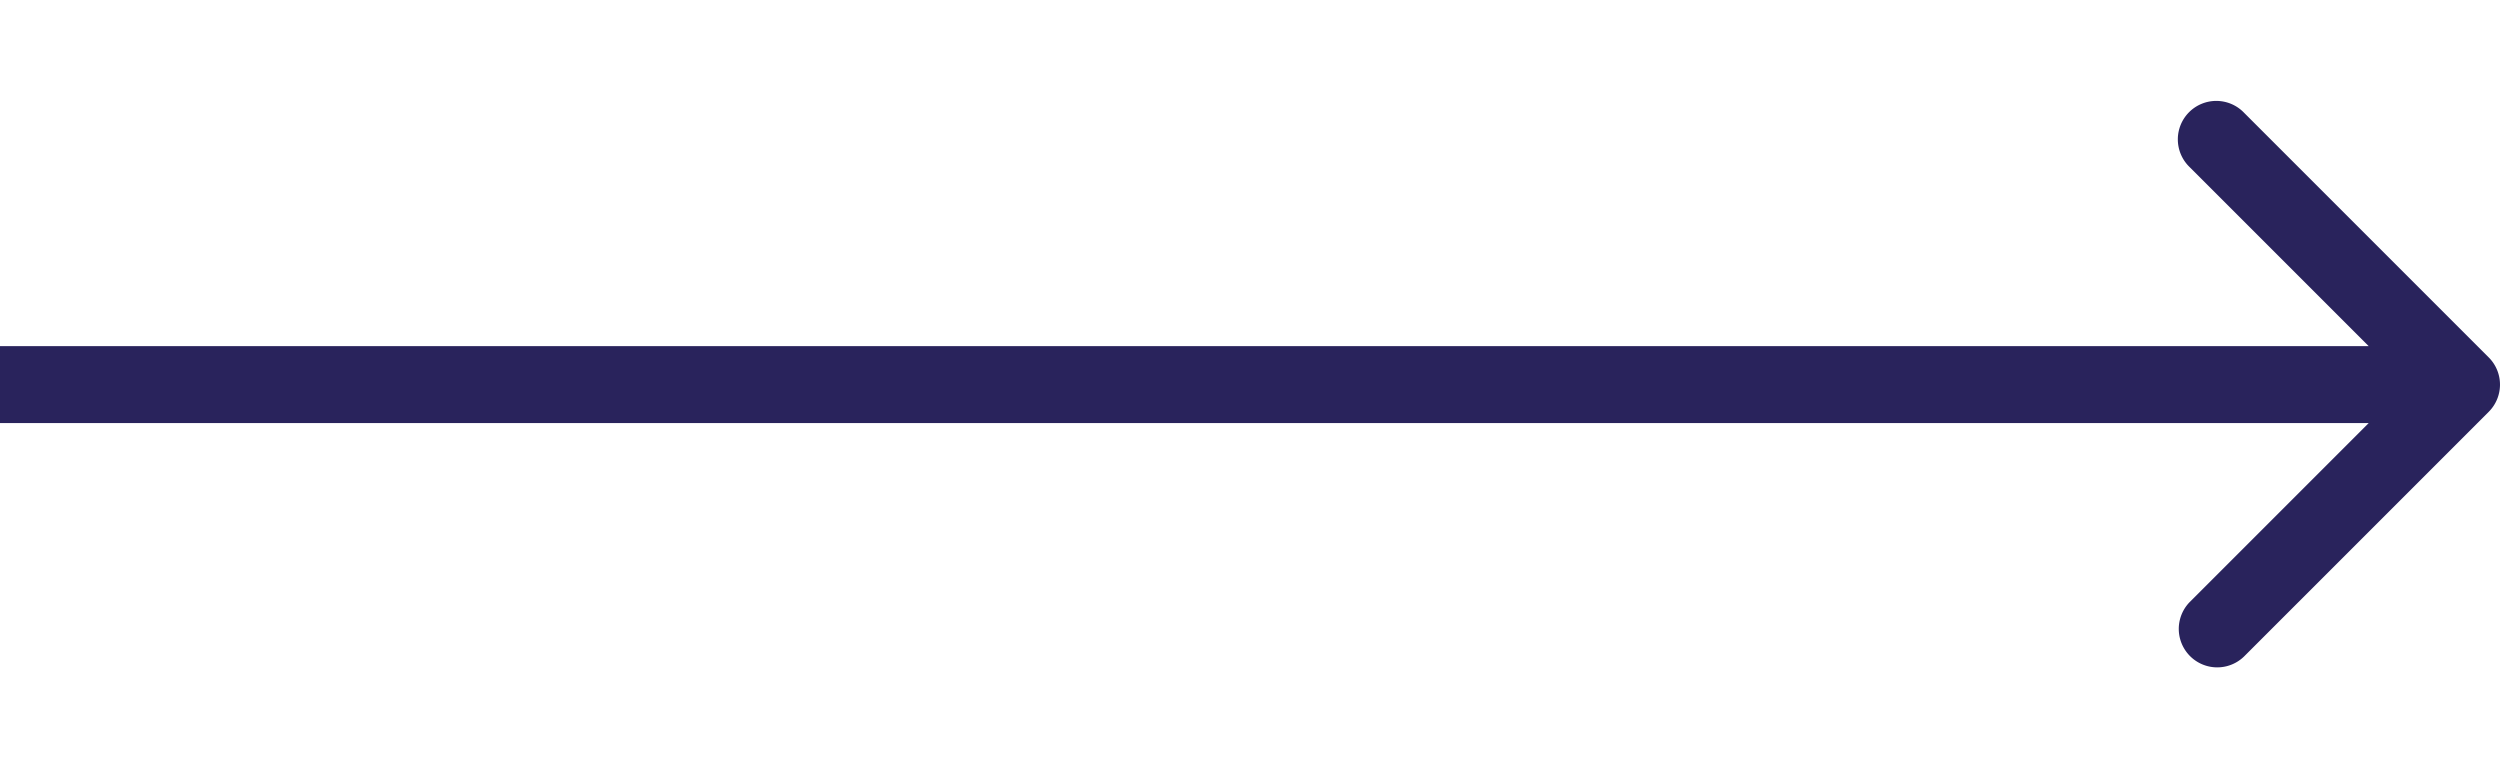 <svg width="65" height="20" viewBox="0 0 65 20" fill="none" xmlns="http://www.w3.org/2000/svg"><path d="M64.707 10.707a1 1 0 000-1.414l-6.364-6.364a1 1 0 10-1.414 1.414L62.586 10l-5.657 5.657a1 1 0 001.414 1.414l6.364-6.364zM0 11h64V9H0v2z" fill="#29235C"/></svg>